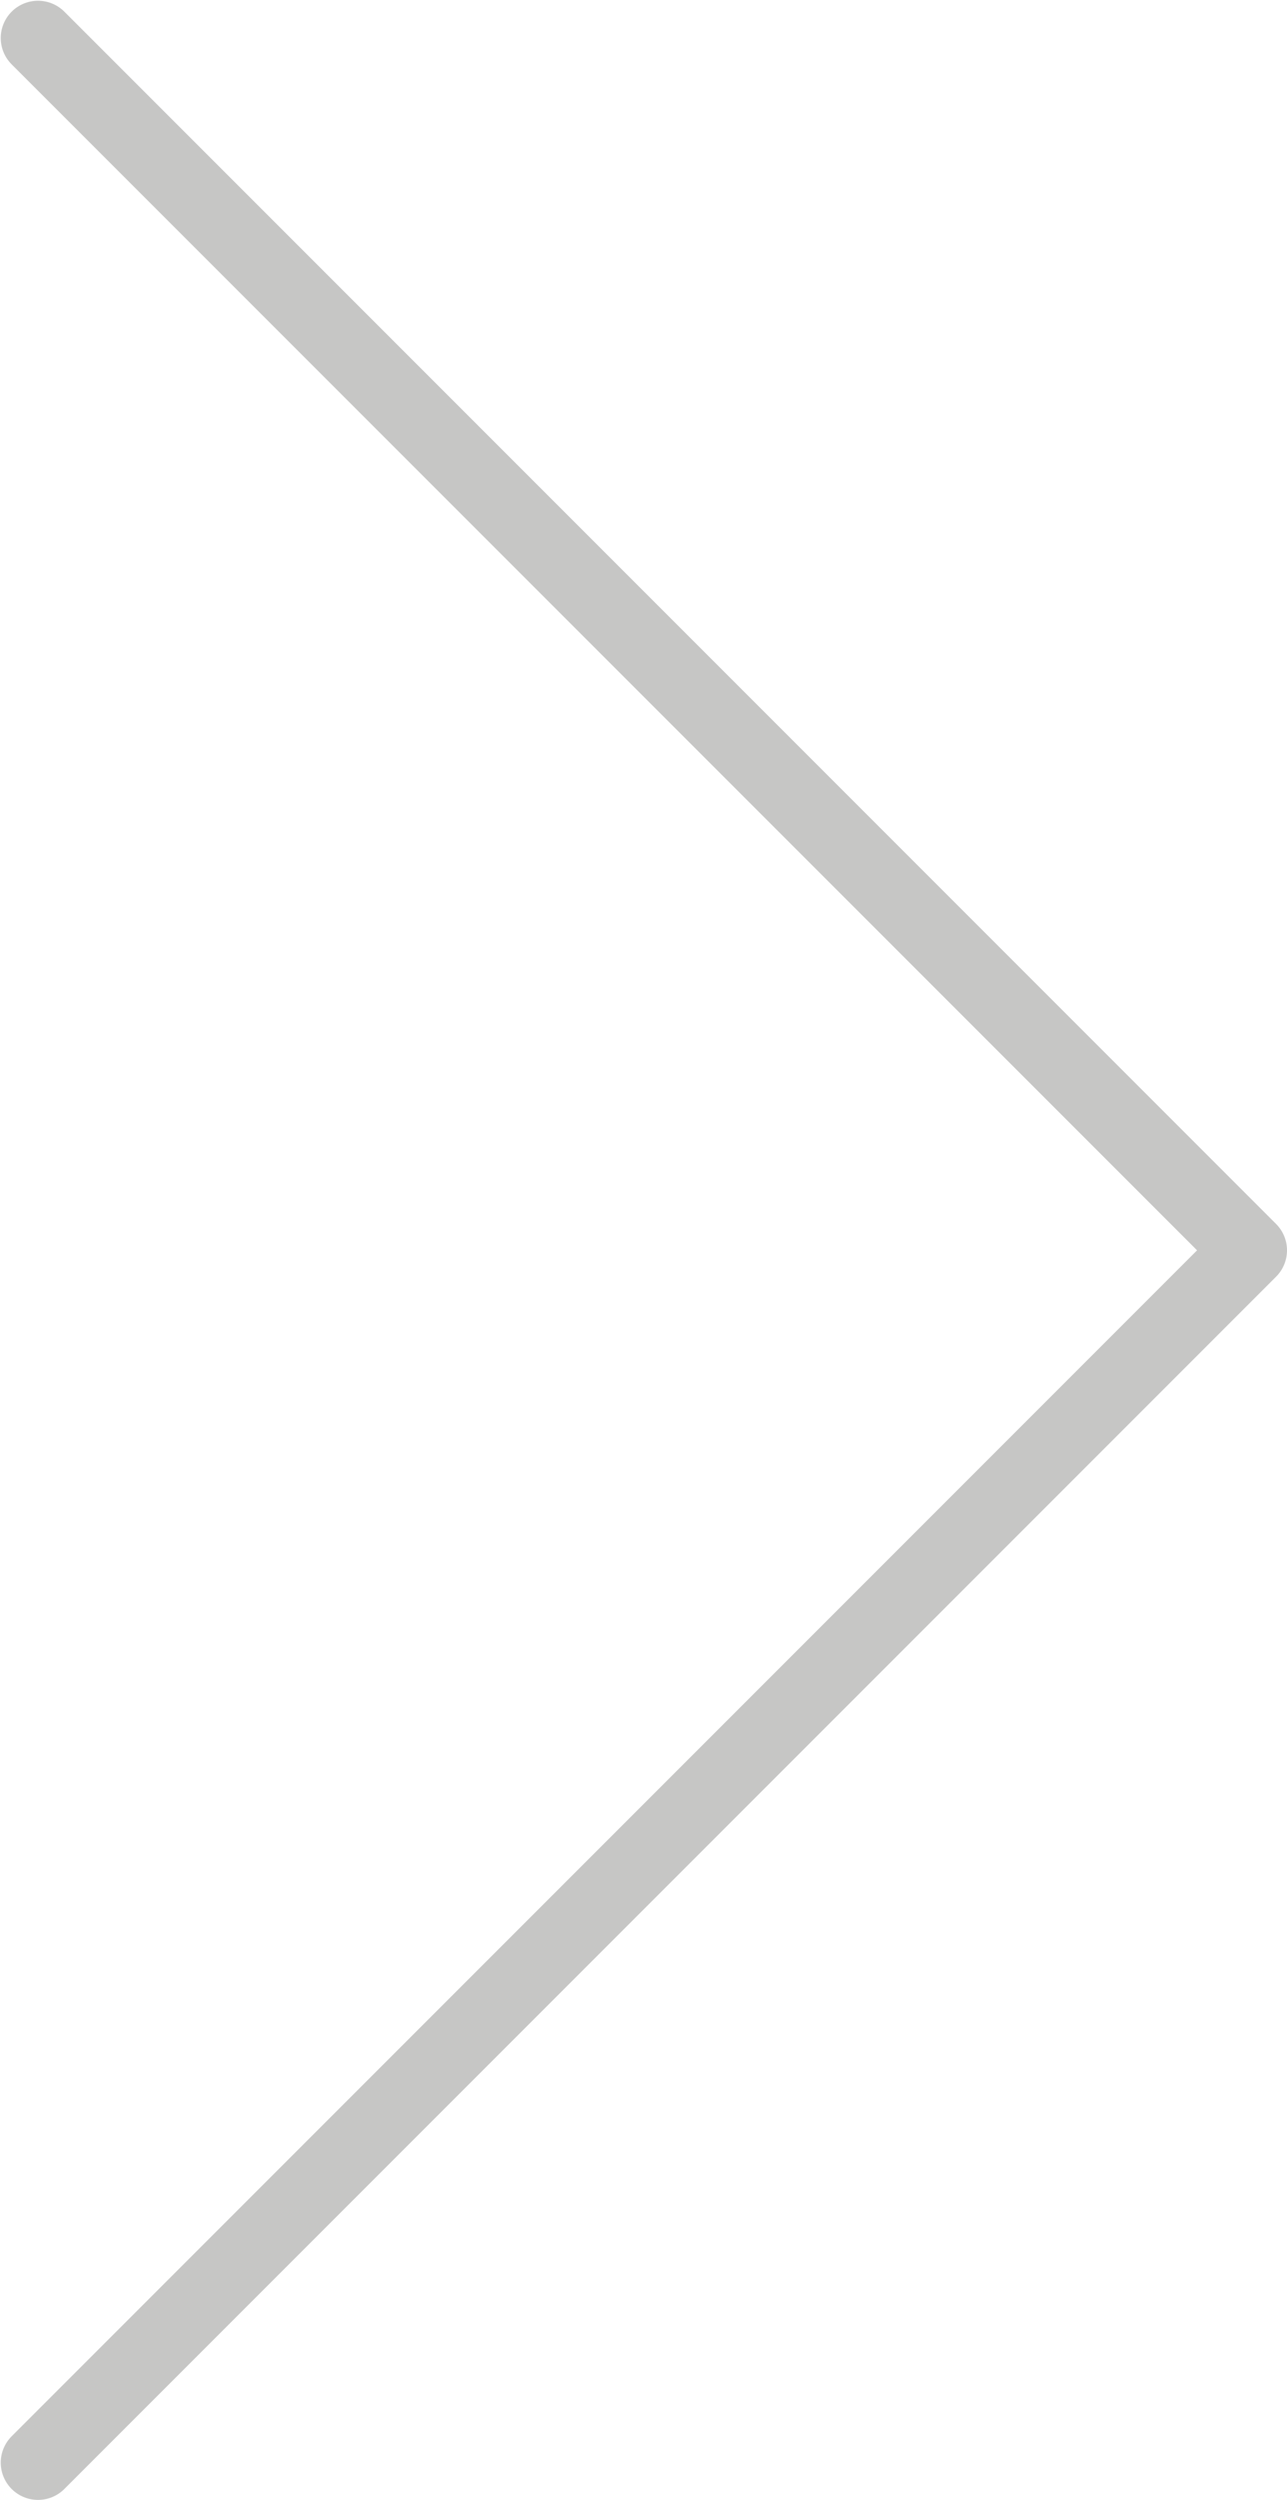 <?xml version="1.0" encoding="utf-8"?>
<!-- Generator: Adobe Illustrator 16.0.0, SVG Export Plug-In . SVG Version: 6.00 Build 0)  -->
<!DOCTYPE svg PUBLIC "-//W3C//DTD SVG 1.1//EN" "http://www.w3.org/Graphics/SVG/1.1/DTD/svg11.dtd">
<svg version="1.1" id="Layer_1" xmlns="http://www.w3.org/2000/svg" xmlns:xlink="http://www.w3.org/1999/xlink" x="0px" y="0px"
	 width="34.547px" height="67.078px" viewBox="0 0 34.547 67.078" enable-background="new 0 0 34.547 67.078" xml:space="preserve">
<polyline fill="none" stroke="#C6C6C5" stroke-width="2" stroke-linecap="round" stroke-linejoin="round" stroke-miterlimit="10" points="
	1.02,1.02 33.547,33.547 1.02,66.074 "/>
</svg>

